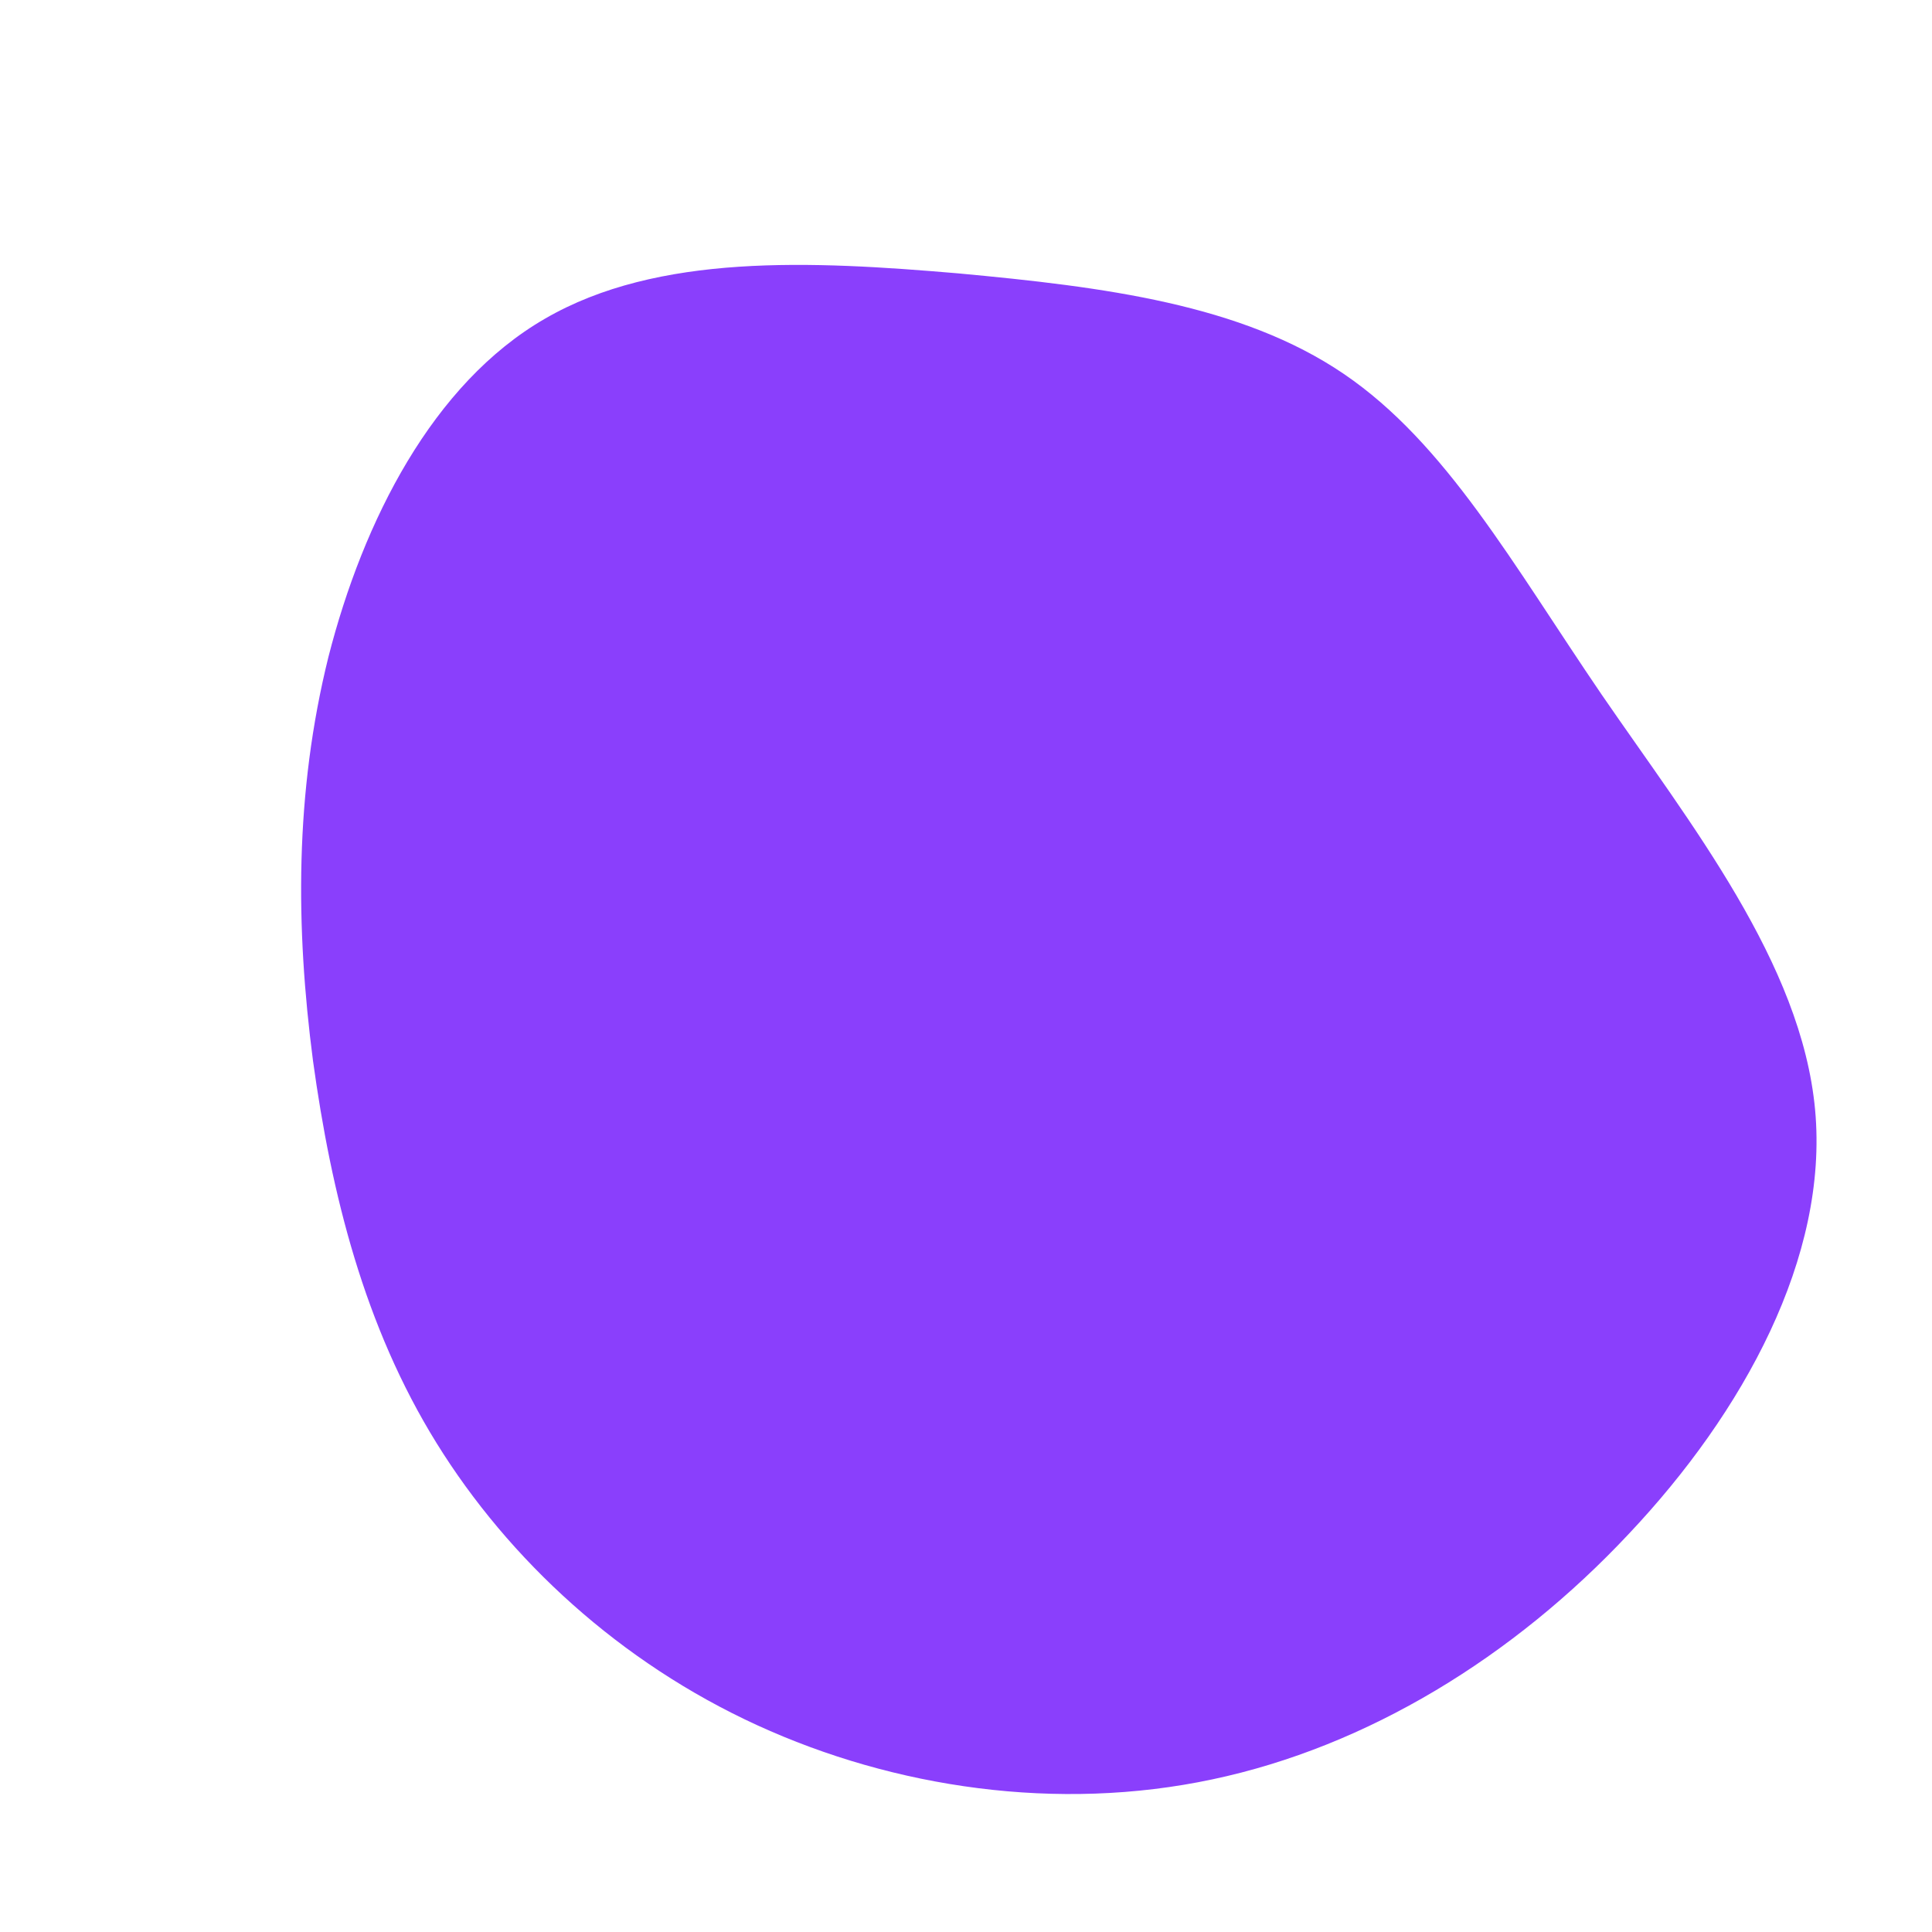 <svg viewBox="0 0 200 200" xmlns="http://www.w3.org/2000/svg" width="400" height="400">
  <path fill="#8A3FFC" d="M39.1,-61.3C49.7,-54.1,56.6,-41.6,65.8,-28.1C75,-14.7,86.5,-0.3,87.9,14.9C89.3,30.1,80.5,46.2,68.6,58.8C56.7,71.5,41.6,80.8,25.5,84.2C9.5,87.6,-7.4,85.1,-21.6,78.6C-35.8,72.1,-47.3,61.5,-54.8,49.4C-62.3,37.3,-65.7,23.6,-67.6,9.8C-69.4,-4,-69.5,-17.9,-66,-32C-62.4,-46.1,-55.2,-60.3,-43.6,-67C-31.9,-73.8,-16,-73,-0.8,-71.7C14.3,-70.3,28.5,-68.5,39.1,-61.3Z" transform="translate(100 100)" />
</svg>